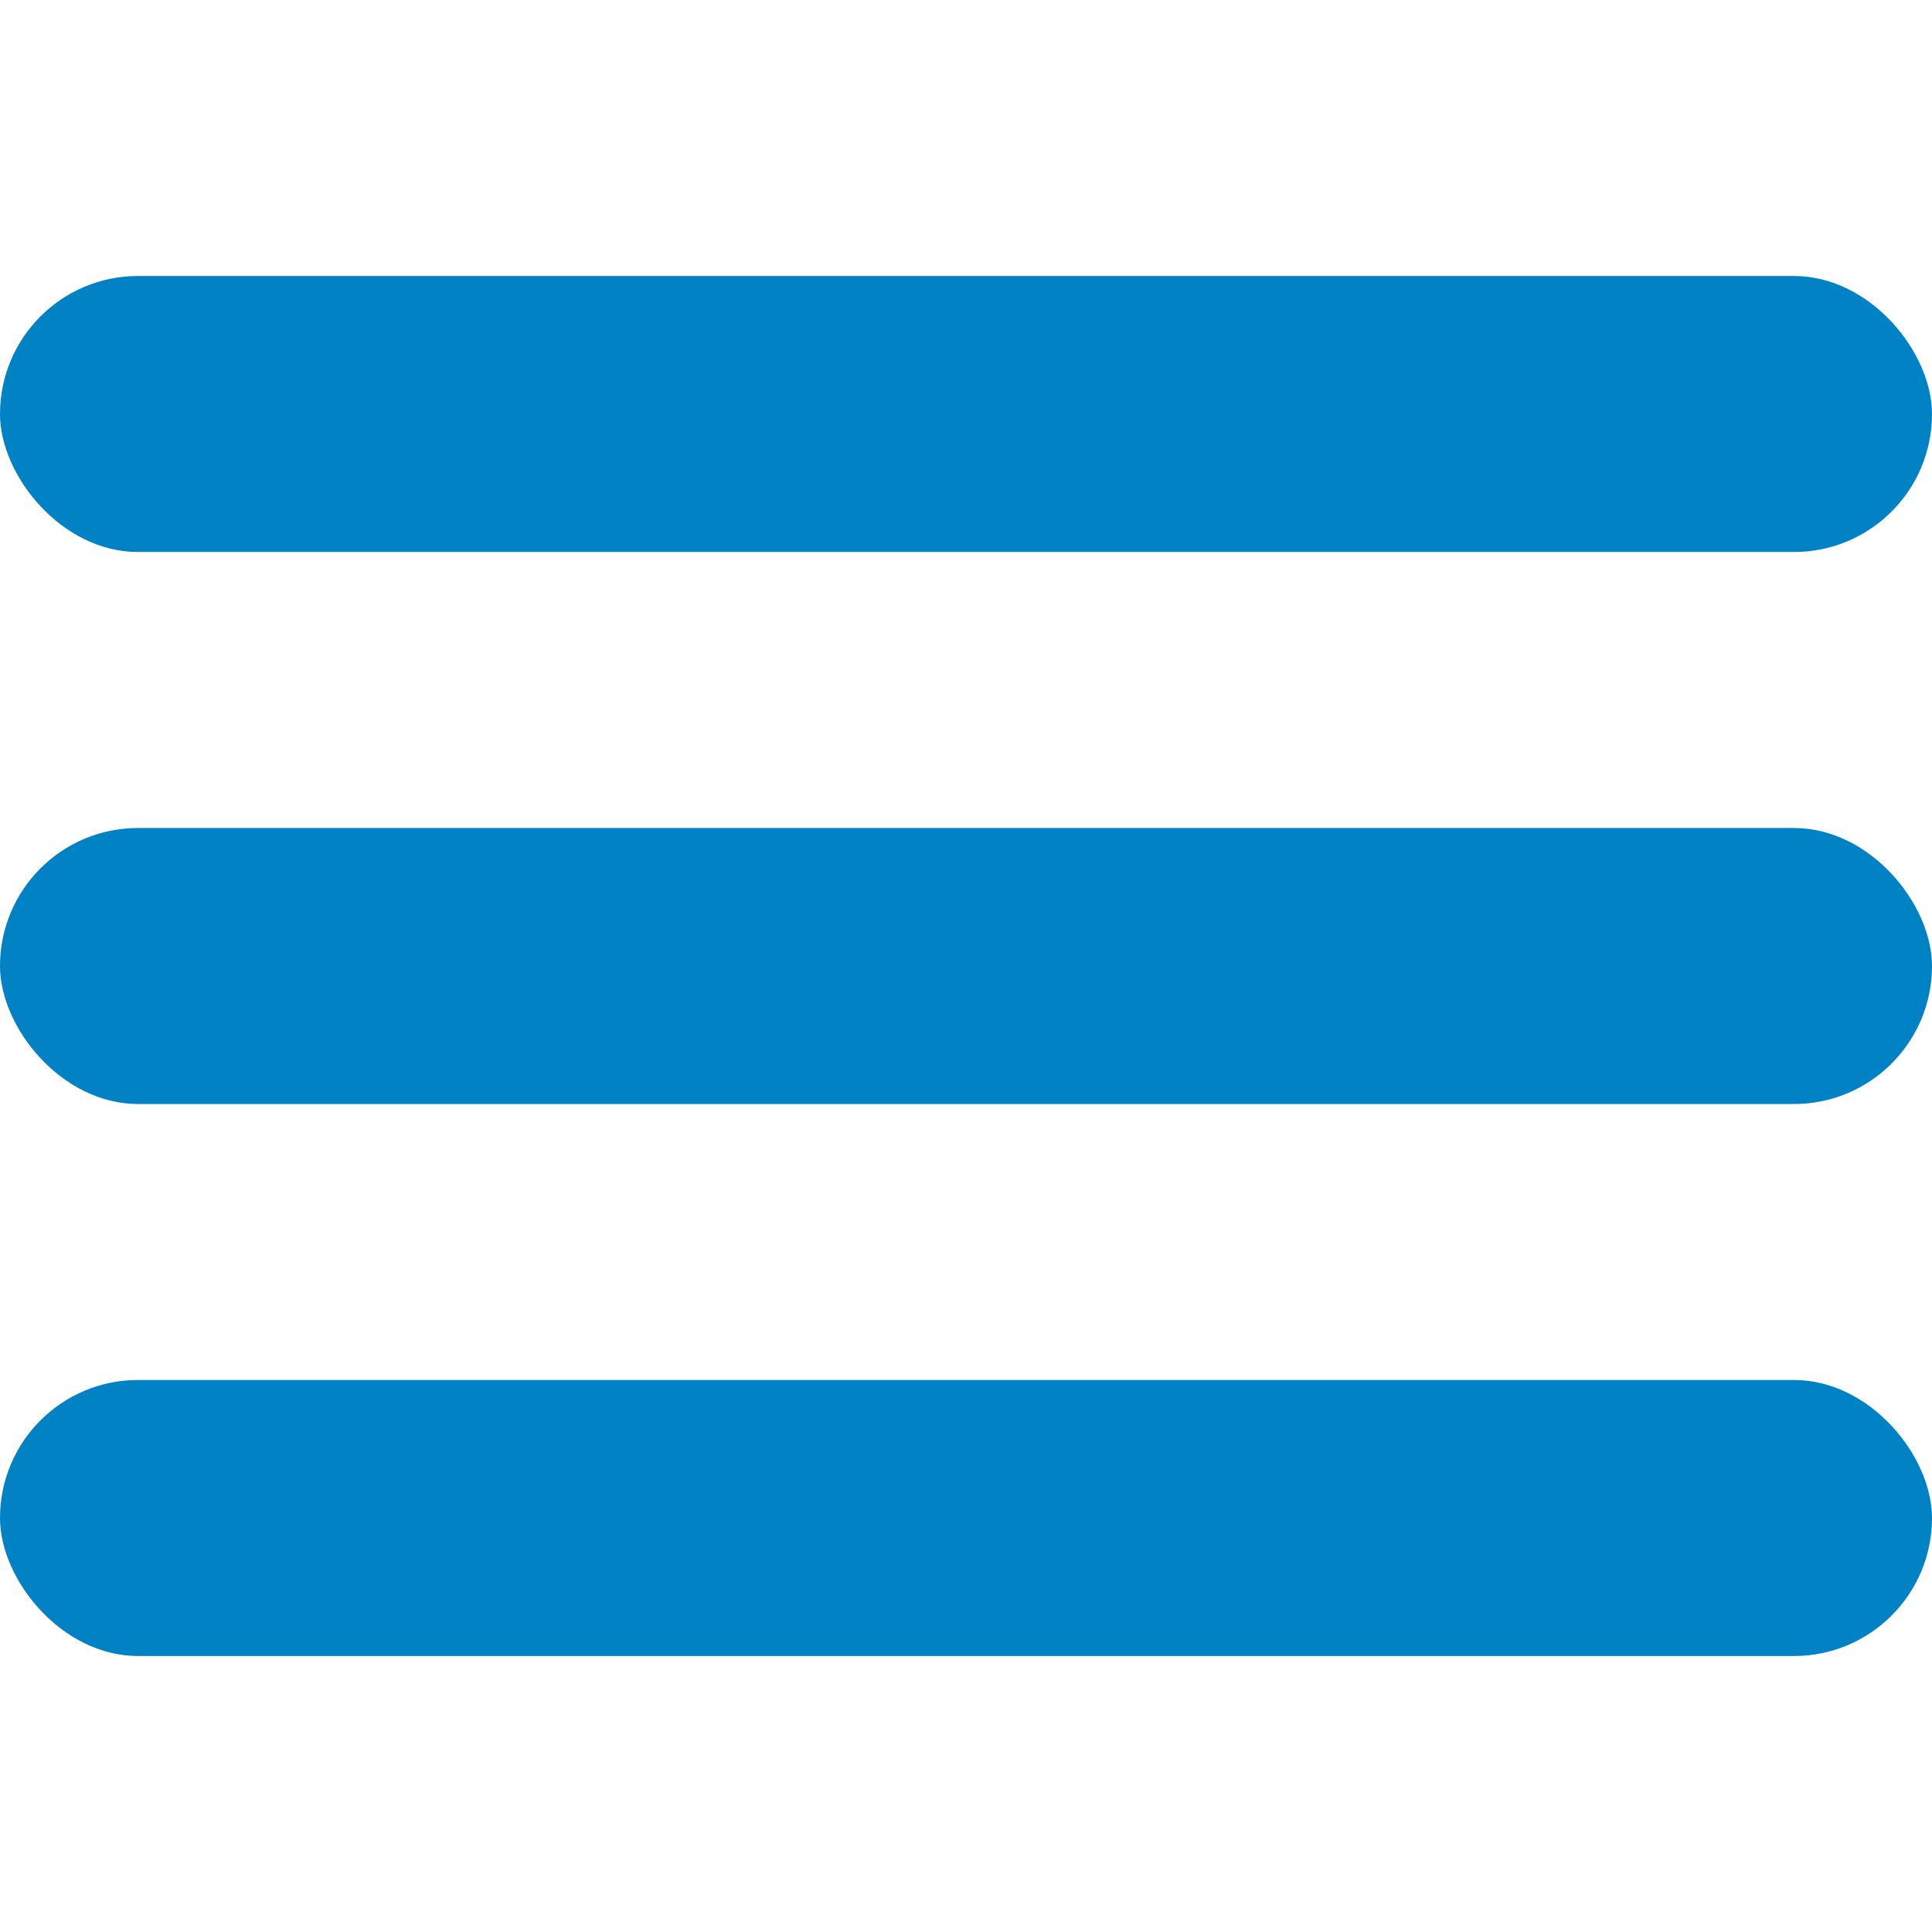 <svg width="28" height="28" viewBox="0 0 28 28" fill="none" xmlns="http://www.w3.org/2000/svg">
<rect y="4" width="28" height="4" rx="2" fill="#0082C5"/>
<rect y="12" width="28" height="4" rx="2" fill="#0082C5"/>
<rect y="20" width="28" height="4" rx="2" fill="#0082C5"/>
</svg>
